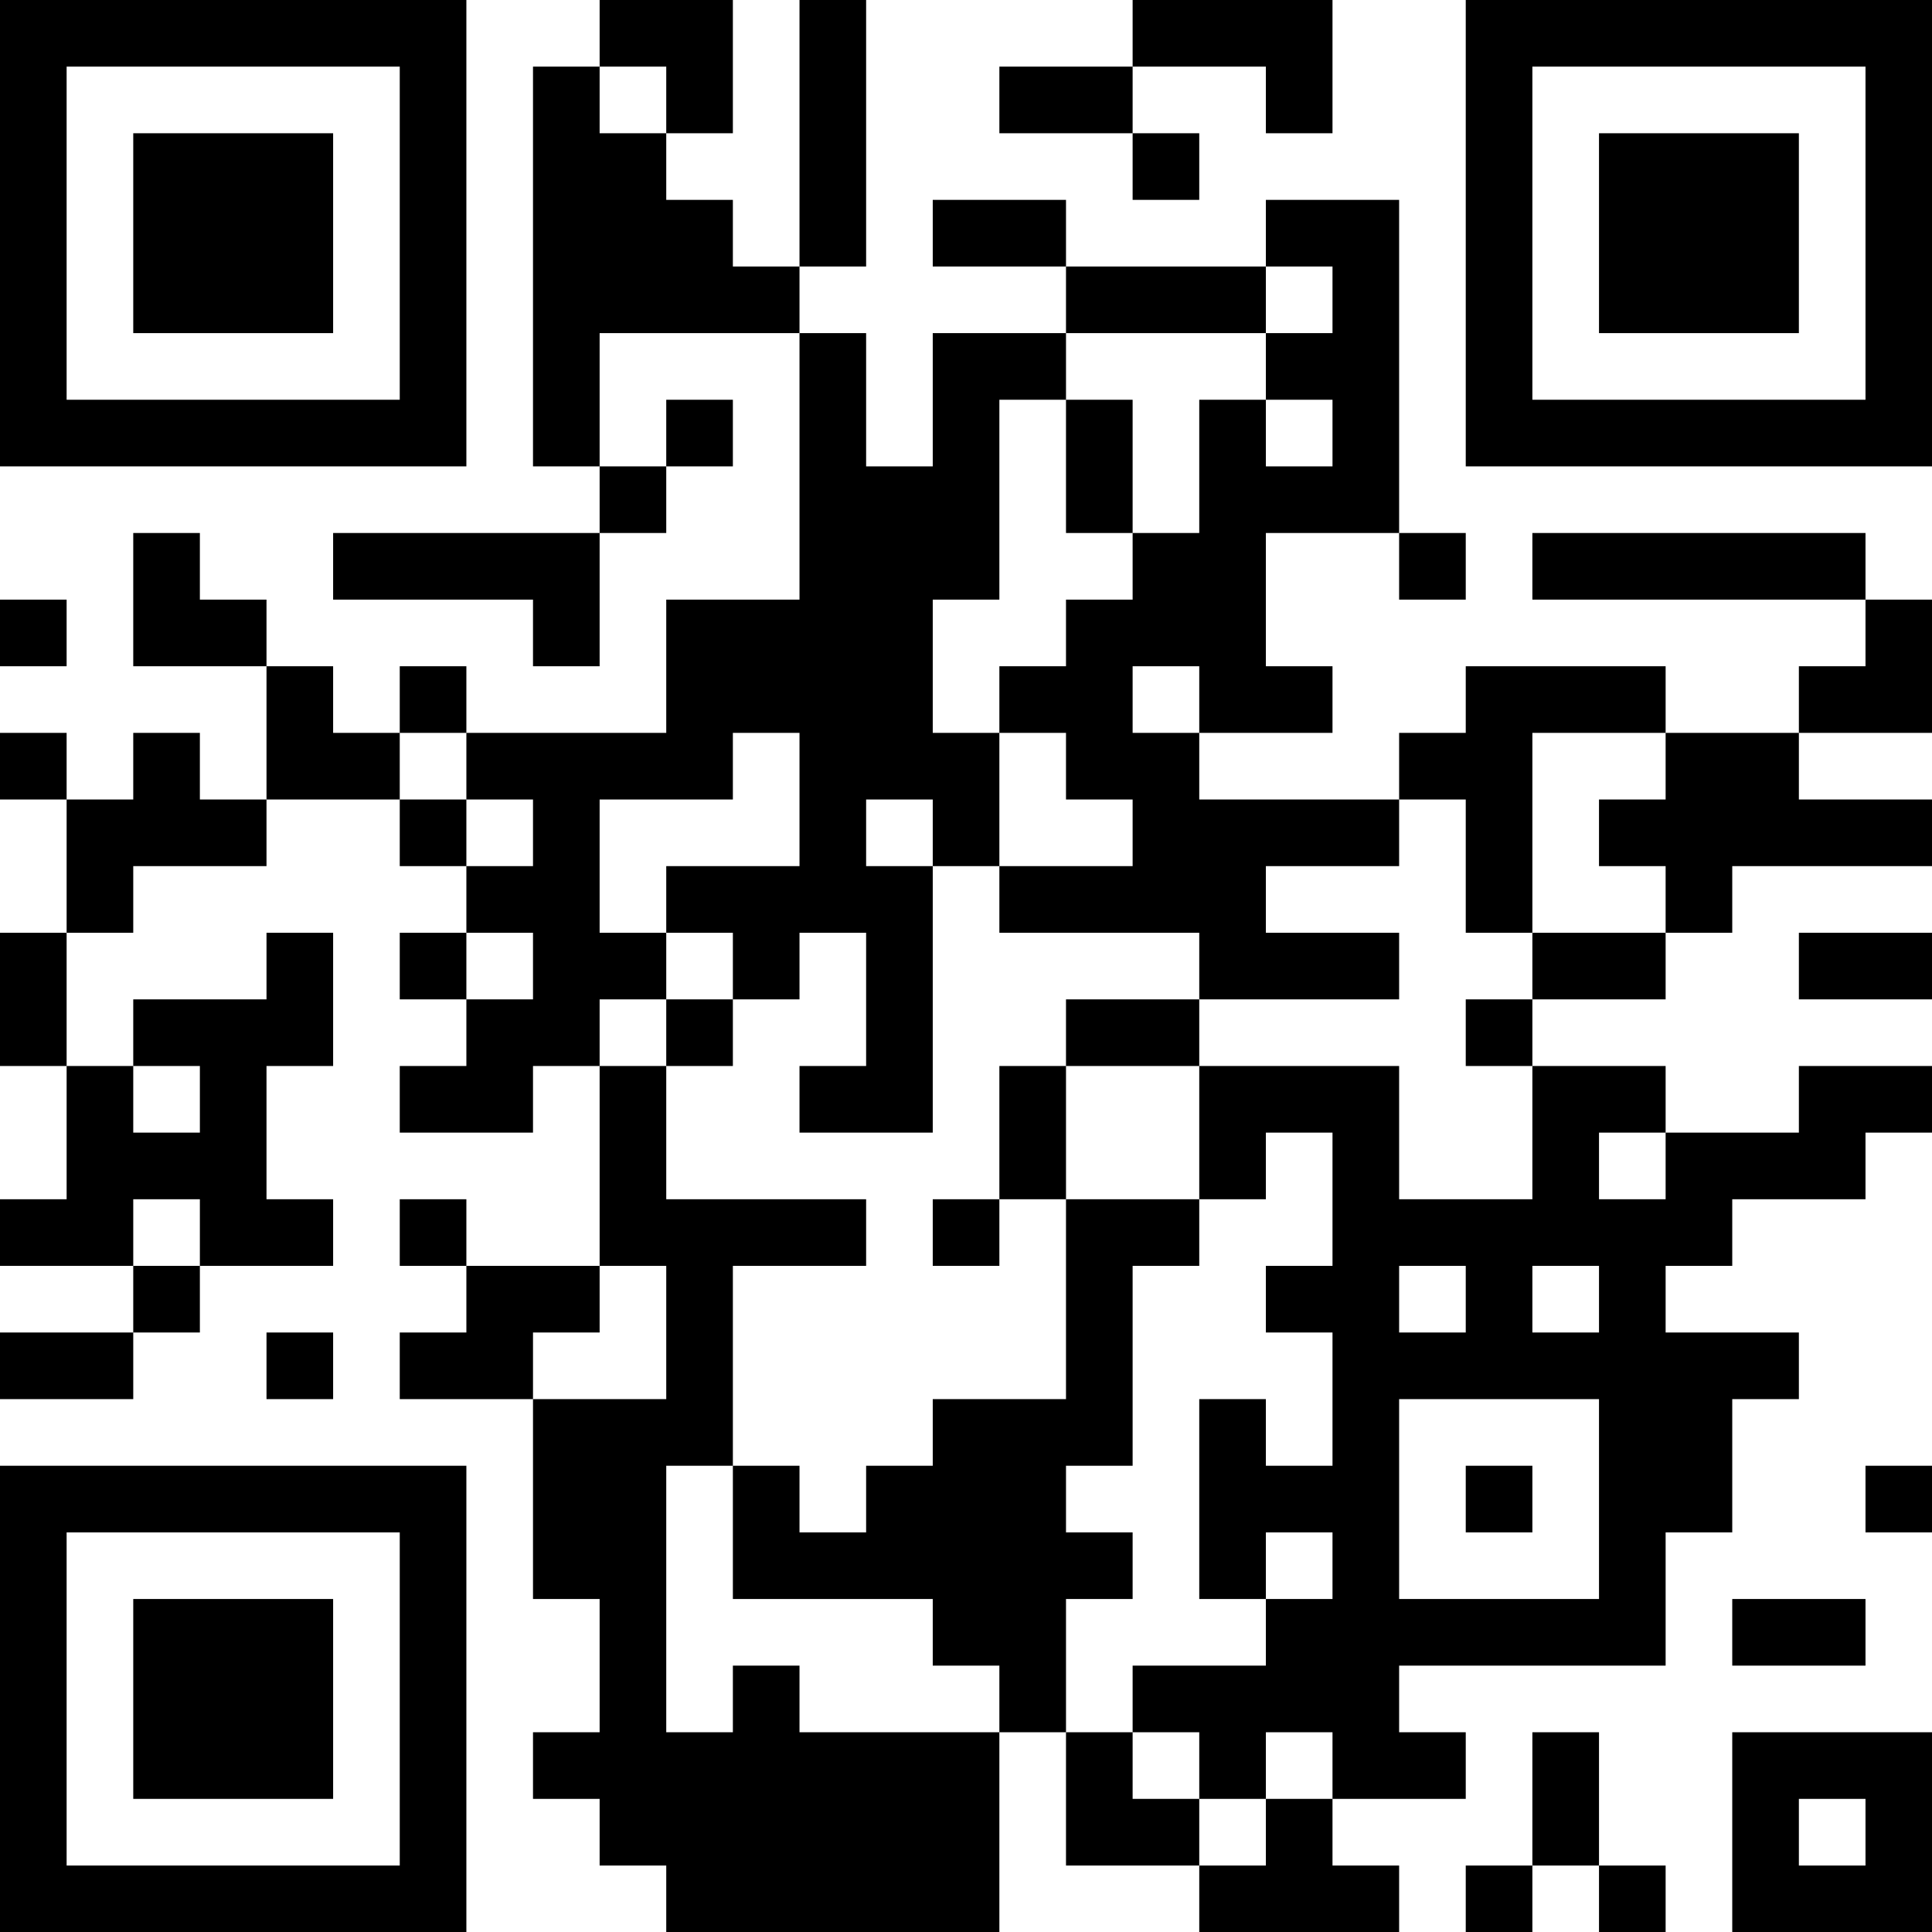 <?xml version="1.0" encoding="UTF-8"?>
<svg xmlns="http://www.w3.org/2000/svg" version="1.1" width="200" height="200" viewBox="0 0 200 200"><rect x="0" y="0" width="200" height="200" fill="#ffffff"/><g transform="scale(6.897)"><g transform="translate(0,0)"><path fill-rule="evenodd" d="M9 0L9 1L8 1L8 7L9 7L9 8L5 8L5 9L8 9L8 10L9 10L9 8L10 8L10 7L11 7L11 6L10 6L10 7L9 7L9 5L12 5L12 9L10 9L10 11L7 11L7 10L6 10L6 11L5 11L5 10L4 10L4 9L3 9L3 8L2 8L2 10L4 10L4 12L3 12L3 11L2 11L2 12L1 12L1 11L0 11L0 12L1 12L1 14L0 14L0 16L1 16L1 18L0 18L0 19L2 19L2 20L0 20L0 21L2 21L2 20L3 20L3 19L5 19L5 18L4 18L4 16L5 16L5 14L4 14L4 15L2 15L2 16L1 16L1 14L2 14L2 13L4 13L4 12L6 12L6 13L7 13L7 14L6 14L6 15L7 15L7 16L6 16L6 17L8 17L8 16L9 16L9 19L7 19L7 18L6 18L6 19L7 19L7 20L6 20L6 21L8 21L8 24L9 24L9 26L8 26L8 27L9 27L9 28L10 28L10 29L15 29L15 26L16 26L16 28L18 28L18 29L21 29L21 28L20 28L20 27L22 27L22 26L21 26L21 25L25 25L25 23L26 23L26 21L27 21L27 20L25 20L25 19L26 19L26 18L28 18L28 17L29 17L29 16L27 16L27 17L25 17L25 16L23 16L23 15L25 15L25 14L26 14L26 13L29 13L29 12L27 12L27 11L29 11L29 9L28 9L28 8L23 8L23 9L28 9L28 10L27 10L27 11L25 11L25 10L22 10L22 11L21 11L21 12L18 12L18 11L20 11L20 10L19 10L19 8L21 8L21 9L22 9L22 8L21 8L21 3L19 3L19 4L16 4L16 3L14 3L14 4L16 4L16 5L14 5L14 7L13 7L13 5L12 5L12 4L13 4L13 0L12 0L12 4L11 4L11 3L10 3L10 2L11 2L11 0ZM17 0L17 1L15 1L15 2L17 2L17 3L18 3L18 2L17 2L17 1L19 1L19 2L20 2L20 0ZM9 1L9 2L10 2L10 1ZM19 4L19 5L16 5L16 6L15 6L15 9L14 9L14 11L15 11L15 13L14 13L14 12L13 12L13 13L14 13L14 17L12 17L12 16L13 16L13 14L12 14L12 15L11 15L11 14L10 14L10 13L12 13L12 11L11 11L11 12L9 12L9 14L10 14L10 15L9 15L9 16L10 16L10 18L13 18L13 19L11 19L11 22L10 22L10 26L11 26L11 25L12 25L12 26L15 26L15 25L14 25L14 24L11 24L11 22L12 22L12 23L13 23L13 22L14 22L14 21L16 21L16 18L18 18L18 19L17 19L17 22L16 22L16 23L17 23L17 24L16 24L16 26L17 26L17 27L18 27L18 28L19 28L19 27L20 27L20 26L19 26L19 27L18 27L18 26L17 26L17 25L19 25L19 24L20 24L20 23L19 23L19 24L18 24L18 21L19 21L19 22L20 22L20 20L19 20L19 19L20 19L20 17L19 17L19 18L18 18L18 16L21 16L21 18L23 18L23 16L22 16L22 15L23 15L23 14L25 14L25 13L24 13L24 12L25 12L25 11L23 11L23 14L22 14L22 12L21 12L21 13L19 13L19 14L21 14L21 15L18 15L18 14L15 14L15 13L17 13L17 12L16 12L16 11L15 11L15 10L16 10L16 9L17 9L17 8L18 8L18 6L19 6L19 7L20 7L20 6L19 6L19 5L20 5L20 4ZM16 6L16 8L17 8L17 6ZM0 9L0 10L1 10L1 9ZM17 10L17 11L18 11L18 10ZM6 11L6 12L7 12L7 13L8 13L8 12L7 12L7 11ZM7 14L7 15L8 15L8 14ZM27 14L27 15L29 15L29 14ZM10 15L10 16L11 16L11 15ZM16 15L16 16L15 16L15 18L14 18L14 19L15 19L15 18L16 18L16 16L18 16L18 15ZM2 16L2 17L3 17L3 16ZM24 17L24 18L25 18L25 17ZM2 18L2 19L3 19L3 18ZM9 19L9 20L8 20L8 21L10 21L10 19ZM21 19L21 20L22 20L22 19ZM23 19L23 20L24 20L24 19ZM4 20L4 21L5 21L5 20ZM21 21L21 24L24 24L24 21ZM22 22L22 23L23 23L23 22ZM28 22L28 23L29 23L29 22ZM26 24L26 25L28 25L28 24ZM23 26L23 28L22 28L22 29L23 29L23 28L24 28L24 29L25 29L25 28L24 28L24 26ZM26 26L26 29L29 29L29 26ZM27 27L27 28L28 28L28 27ZM0 0L0 7L7 7L7 0ZM1 1L1 6L6 6L6 1ZM2 2L2 5L5 5L5 2ZM22 0L22 7L29 7L29 0ZM23 1L23 6L28 6L28 1ZM24 2L24 5L27 5L27 2ZM0 22L0 29L7 29L7 22ZM1 23L1 28L6 28L6 23ZM2 24L2 27L5 27L5 24Z" fill="#000000"/></g></g></svg>
